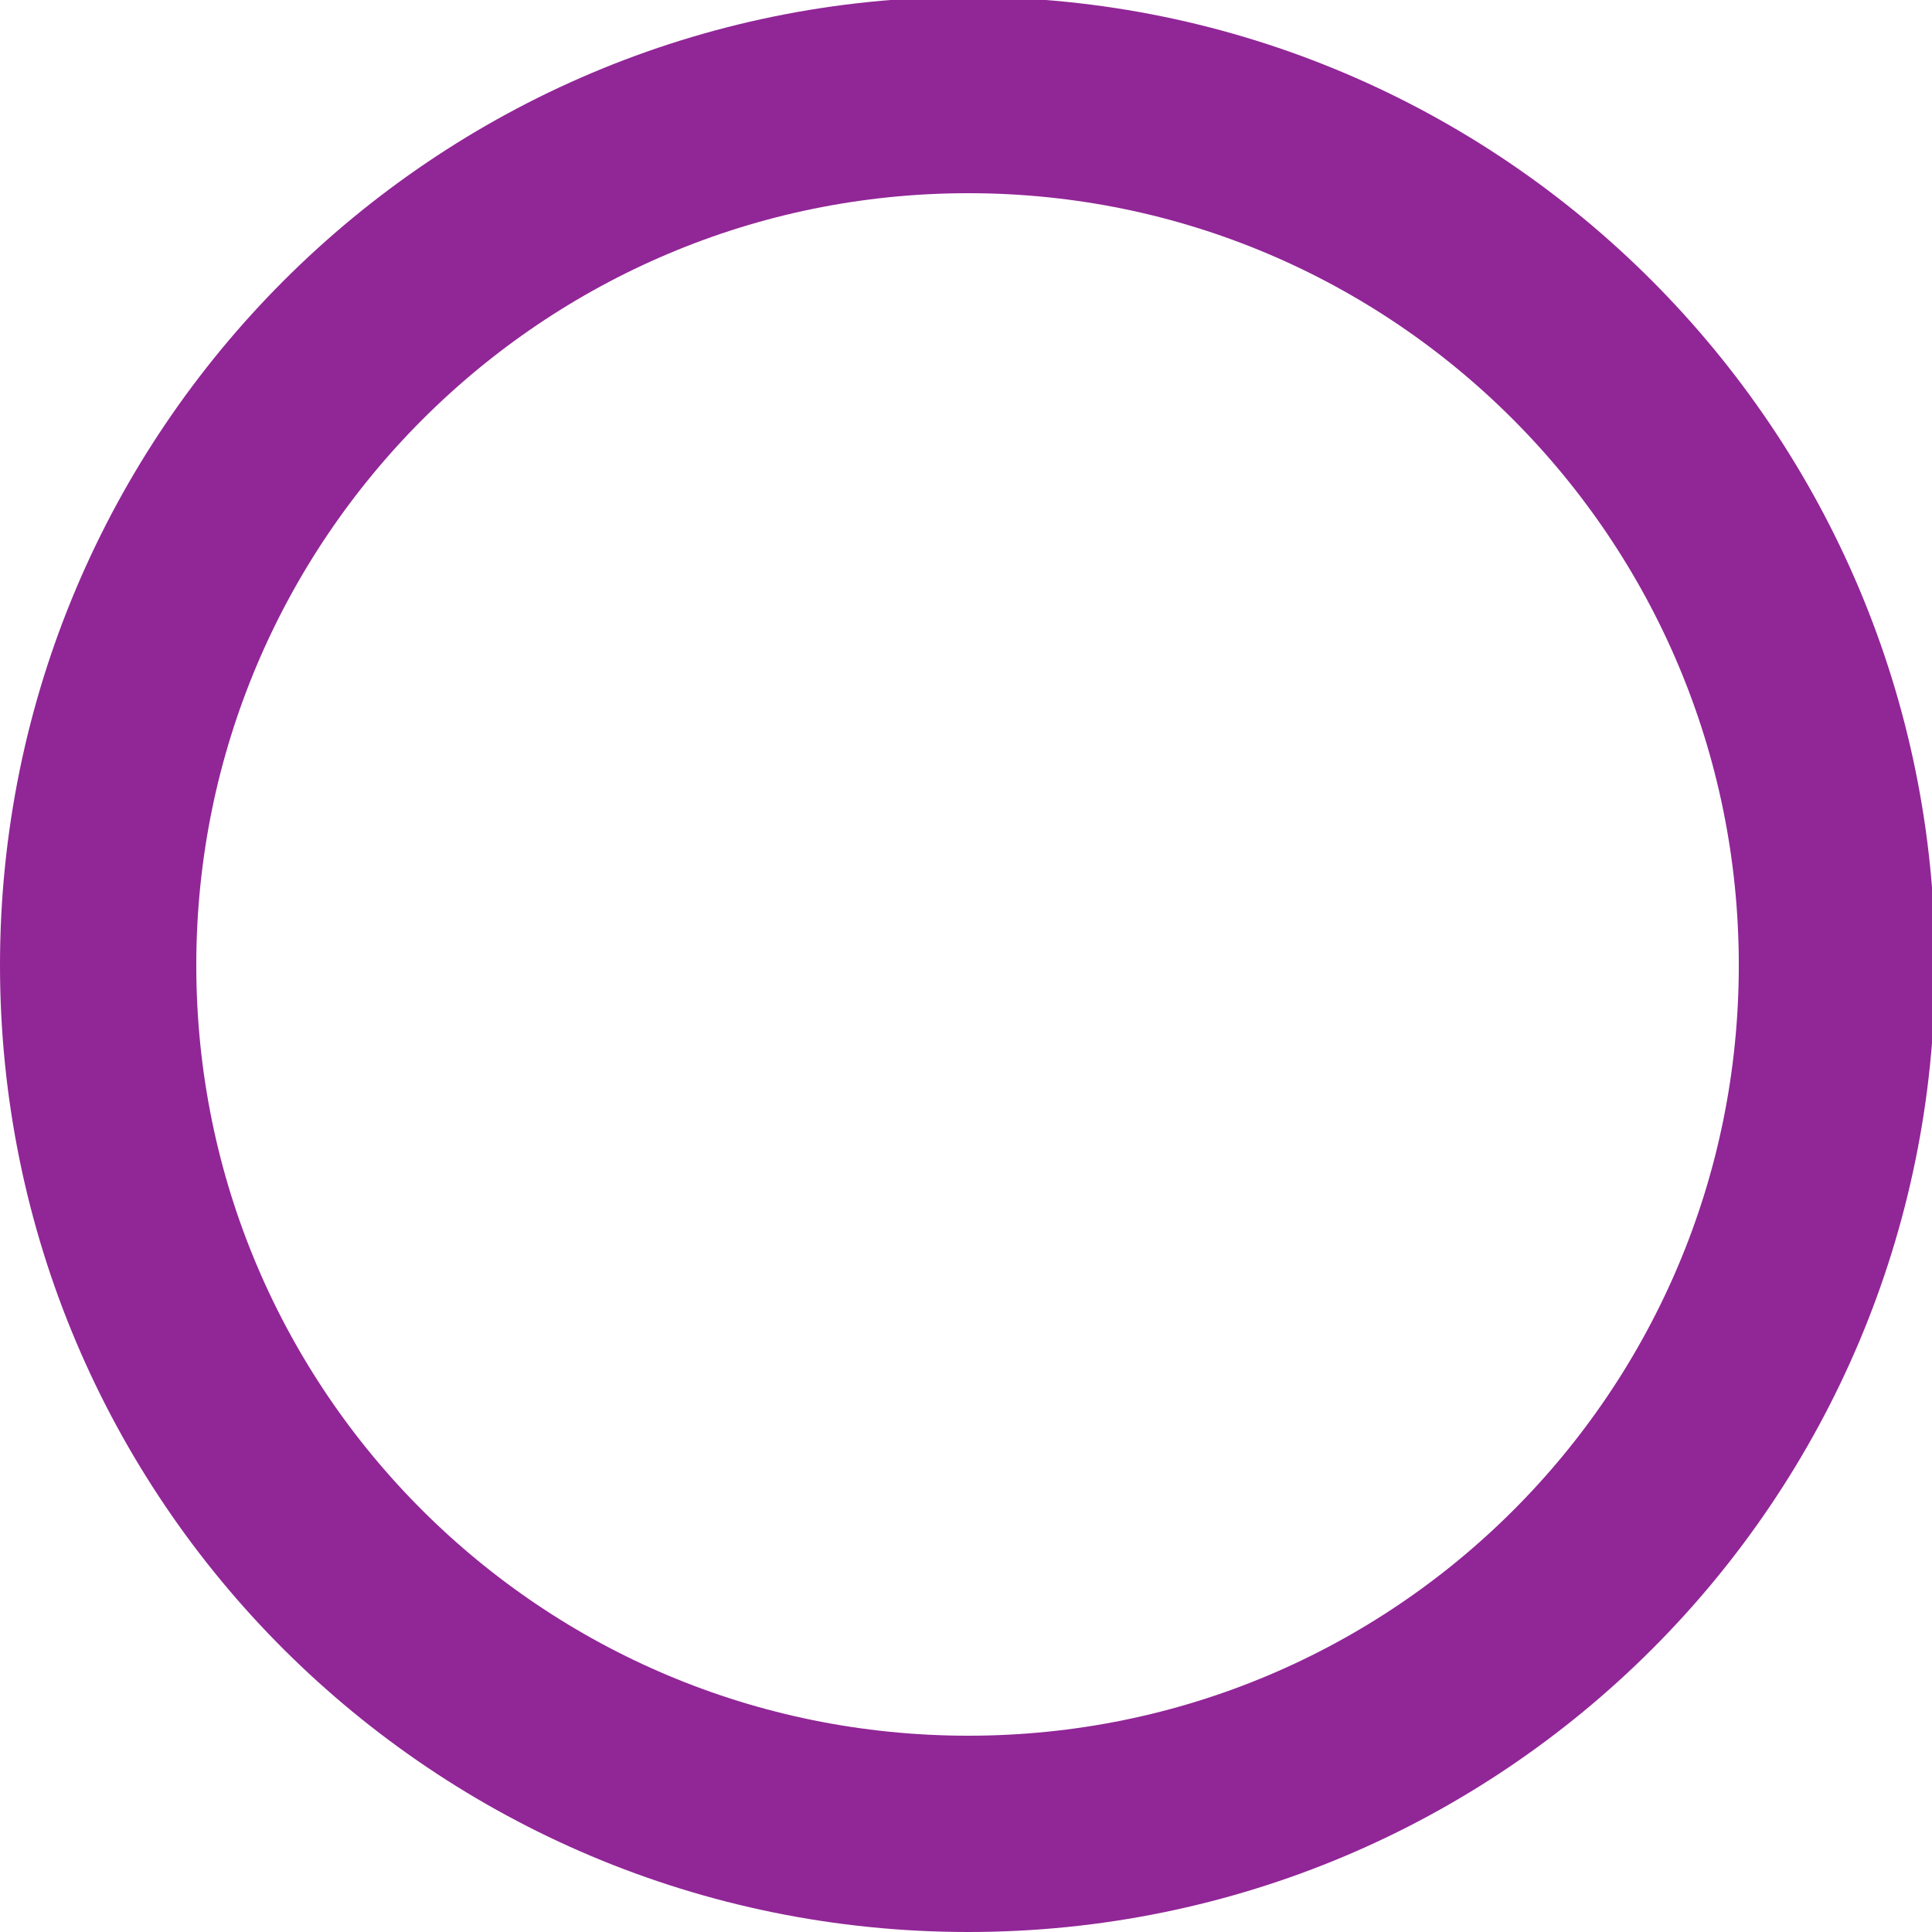 <?xml version="1.0" encoding="UTF-8" standalone="no"?>
<!-- Created with Inkscape (http://www.inkscape.org/) -->

<svg
   xmlns:dc="http://purl.org/dc/elements/1.1/"
   xmlns:cc="http://creativecommons.org/ns#"
   xmlns:rdf="http://www.w3.org/1999/02/22-rdf-syntax-ns#"
   xmlns:svg="http://www.w3.org/2000/svg"
   xmlns="http://www.w3.org/2000/svg"
   xmlns:sodipodi="http://sodipodi.sourceforge.net/DTD/sodipodi-0.dtd"
   xmlns:inkscape="http://www.inkscape.org/namespaces/inkscape"
   width="2.5mm"
   height="2.5mm"
   viewBox="0 0 2.5 2.5"
   version="1.1"
   id="svg15843"
   inkscape:version="0.92.2 (5c3e80d, 2017-08-06)"
   sodipodi:docname="21.5.svg">
  <defs
     id="defs15837" />
  <sodipodi:namedview
     id="base"
     pagecolor="#ffffff"
     bordercolor="#666666"
     borderopacity="1.0"
     inkscape:pageopacity="0.0"
     inkscape:pageshadow="2"
     inkscape:zoom="22.4"
     inkscape:cx="3.622275"
     inkscape:cy="7.6041895"
     inkscape:document-units="mm"
     inkscape:current-layer="layer1"
     showgrid="false"
     inkscape:window-width="1920"
     inkscape:window-height="1018"
     inkscape:window-x="-8"
     inkscape:window-y="-8"
     inkscape:window-maximized="1" />
  <g
     inkscape:label="Layer 1"
     inkscape:groupmode="layer"
     id="layer1"
     transform="translate(-104.581,-147.585)">
    <path
       inkscape:connector-curvature="0"
       style="fill:none;stroke:#912697;stroke-width:0.254;stroke-linecap:butt;stroke-linejoin:miter;stroke-miterlimit:4;stroke-opacity:1"
       d="m 105.834,149.958 c 0.622,0 1.124,-0.503 1.124,-1.124 0,-0.621 -0.503,-1.126 -1.124,-1.126 -0.621,0 -1.126,0.504 -1.126,1.126 0,0.622 0.504,1.124 1.126,1.124 z"
       id="path15617" />
    <path
       inkscape:connector-curvature="0"
       style="fill:none;stroke:#912697;stroke-width:0.254;stroke-linecap:butt;stroke-linejoin:miter;stroke-miterlimit:4;stroke-opacity:1"
       d="M 105.834,149.958"
       id="path8895" />
  </g>
</svg>
